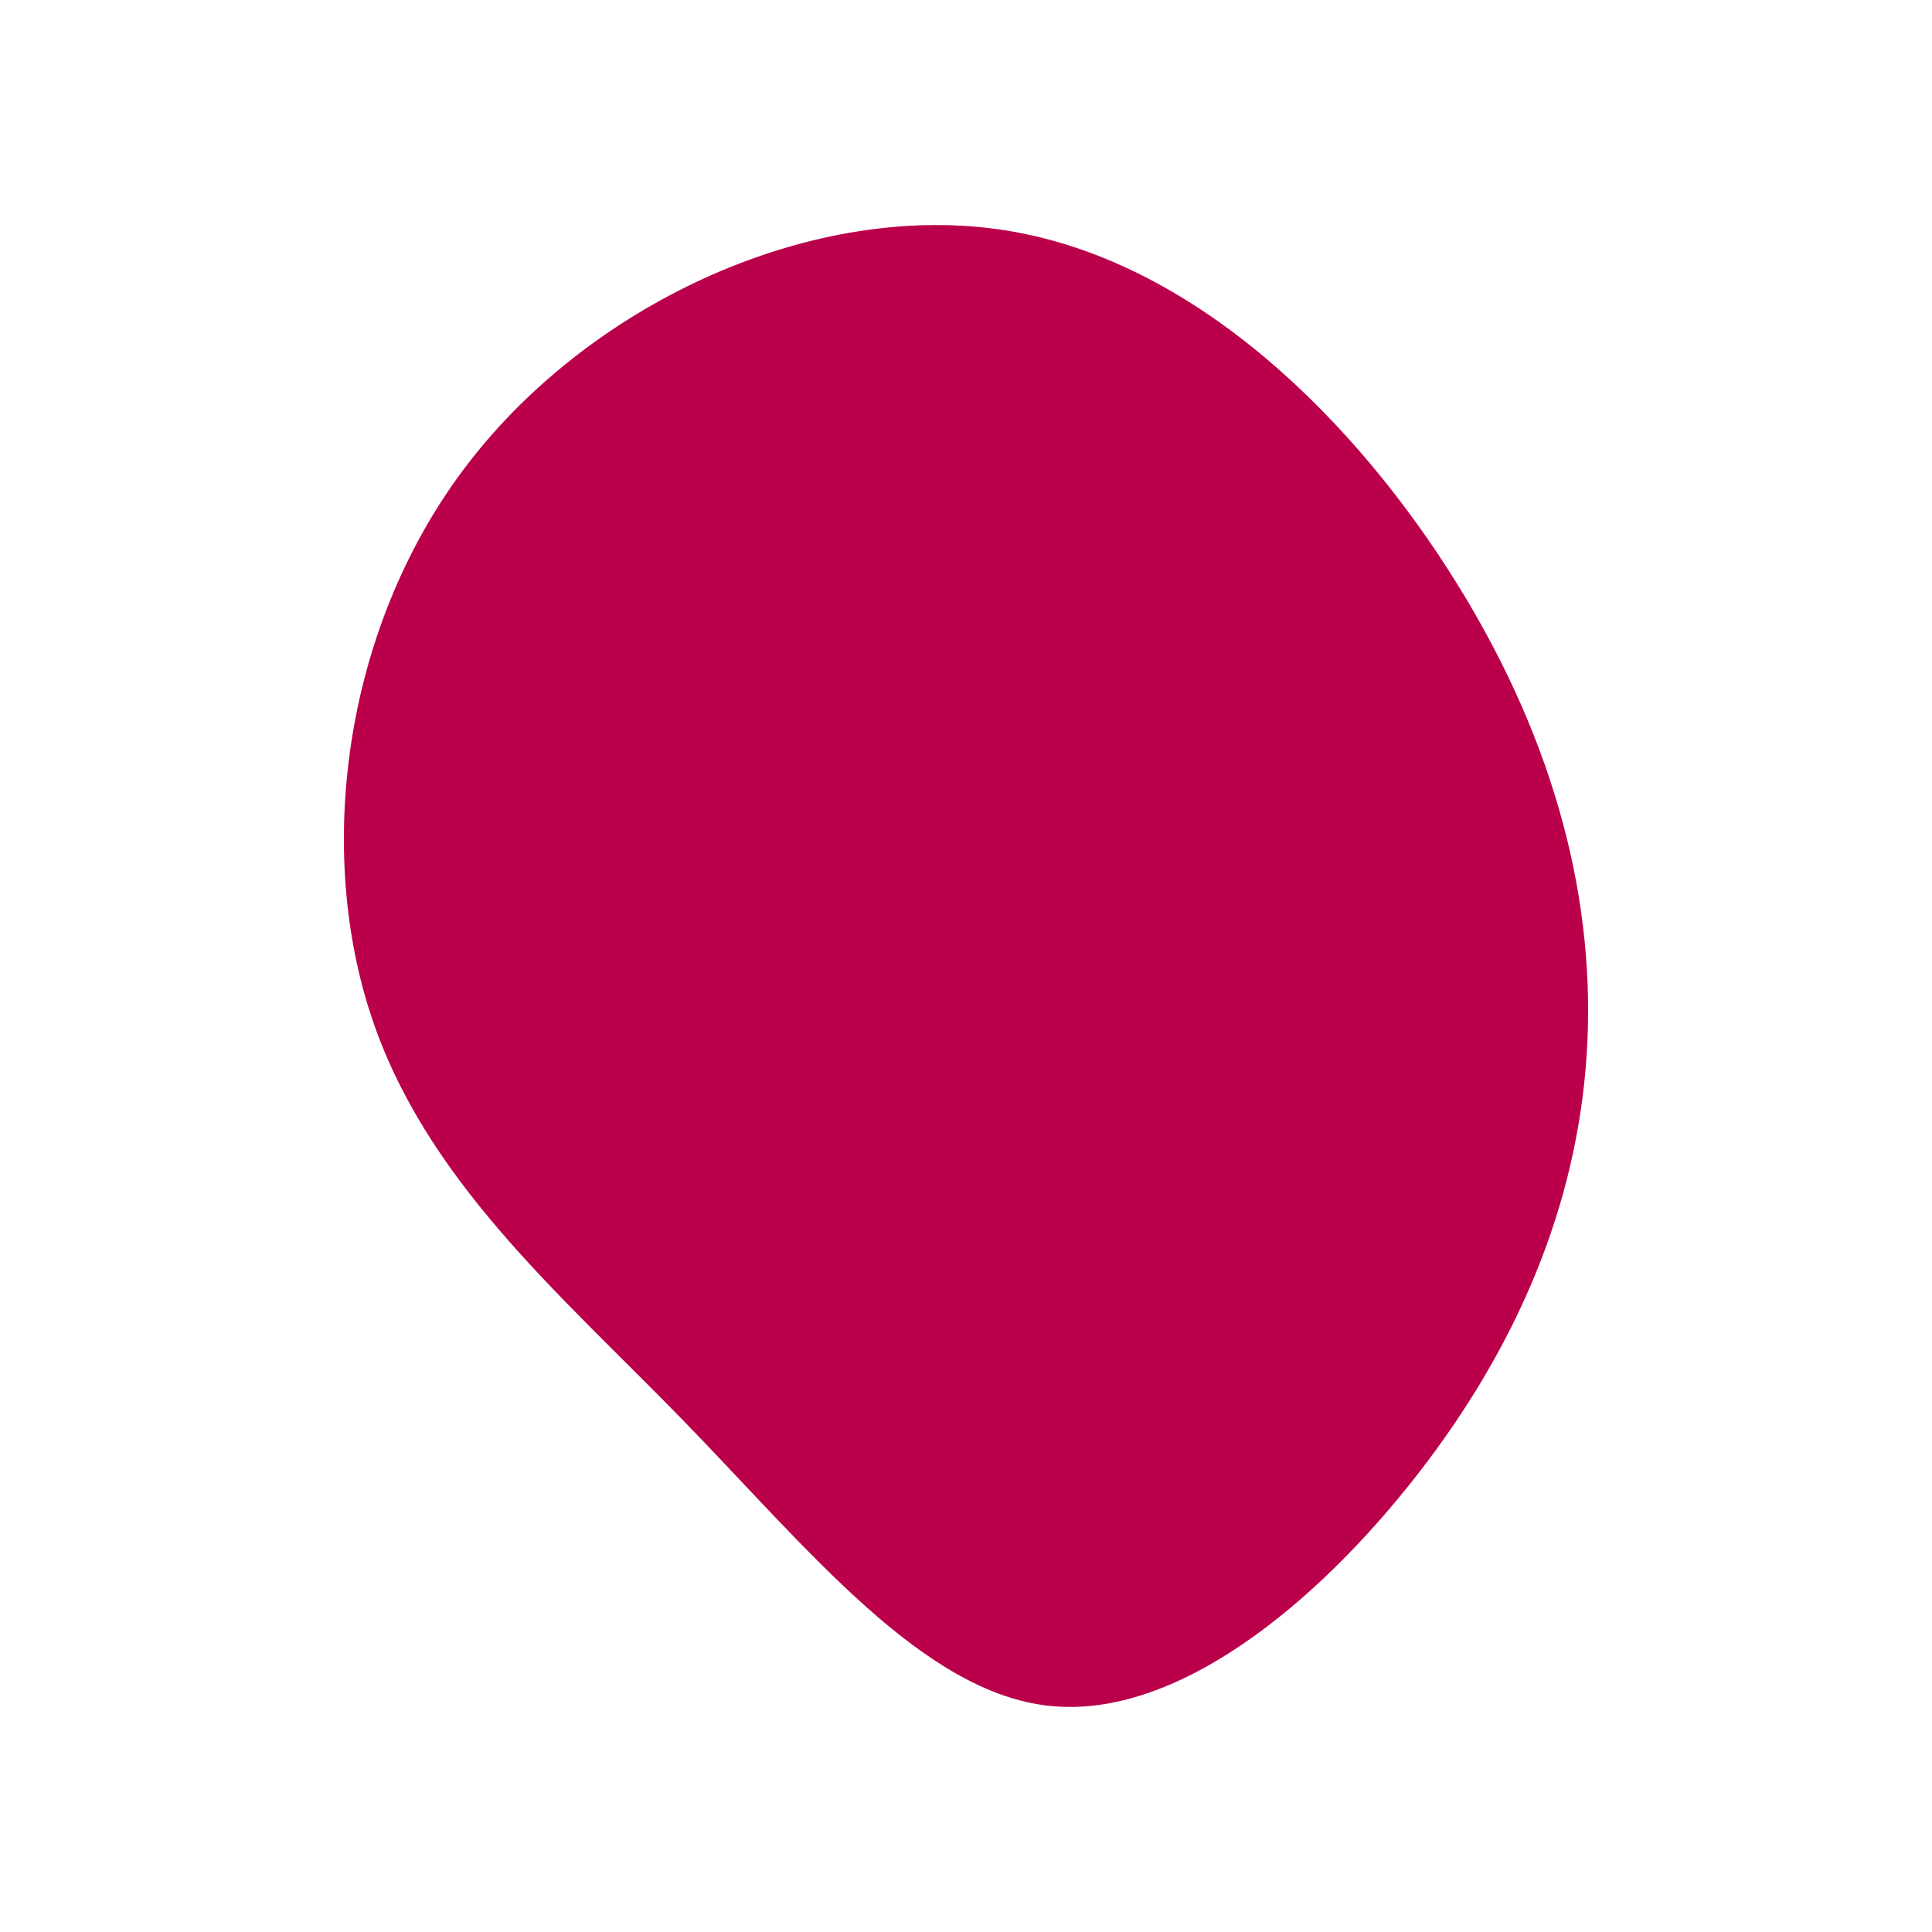 <svg id="visual" viewBox="0 0 1540 1540" width="1540" height="1540" xmlns="http://www.w3.org/2000/svg" xmlns:xlink="http://www.w3.org/1999/xlink" version="1.1"><g transform="translate(826.21 849.083)"><path d="M335.2 -383.8C414.8 -255.5 446.4 -127.8 438.5 -7.9C430.6 112 383.3 223.9 303.6 326.3C223.9 428.6 112 521.3 10.6 510.7C-90.7 500.1 -181.5 386.2 -281 283.8C-380.5 181.5 -488.7 90.7 -531.5 -42.8C-574.3 -176.3 -551.6 -352.6 -452.1 -480.9C-352.6 -609.3 -176.3 -689.6 -24.3 -665.4C127.8 -641.1 255.5 -512.2 335.2 -383.8" fill="#BB004B"></path></g></svg>